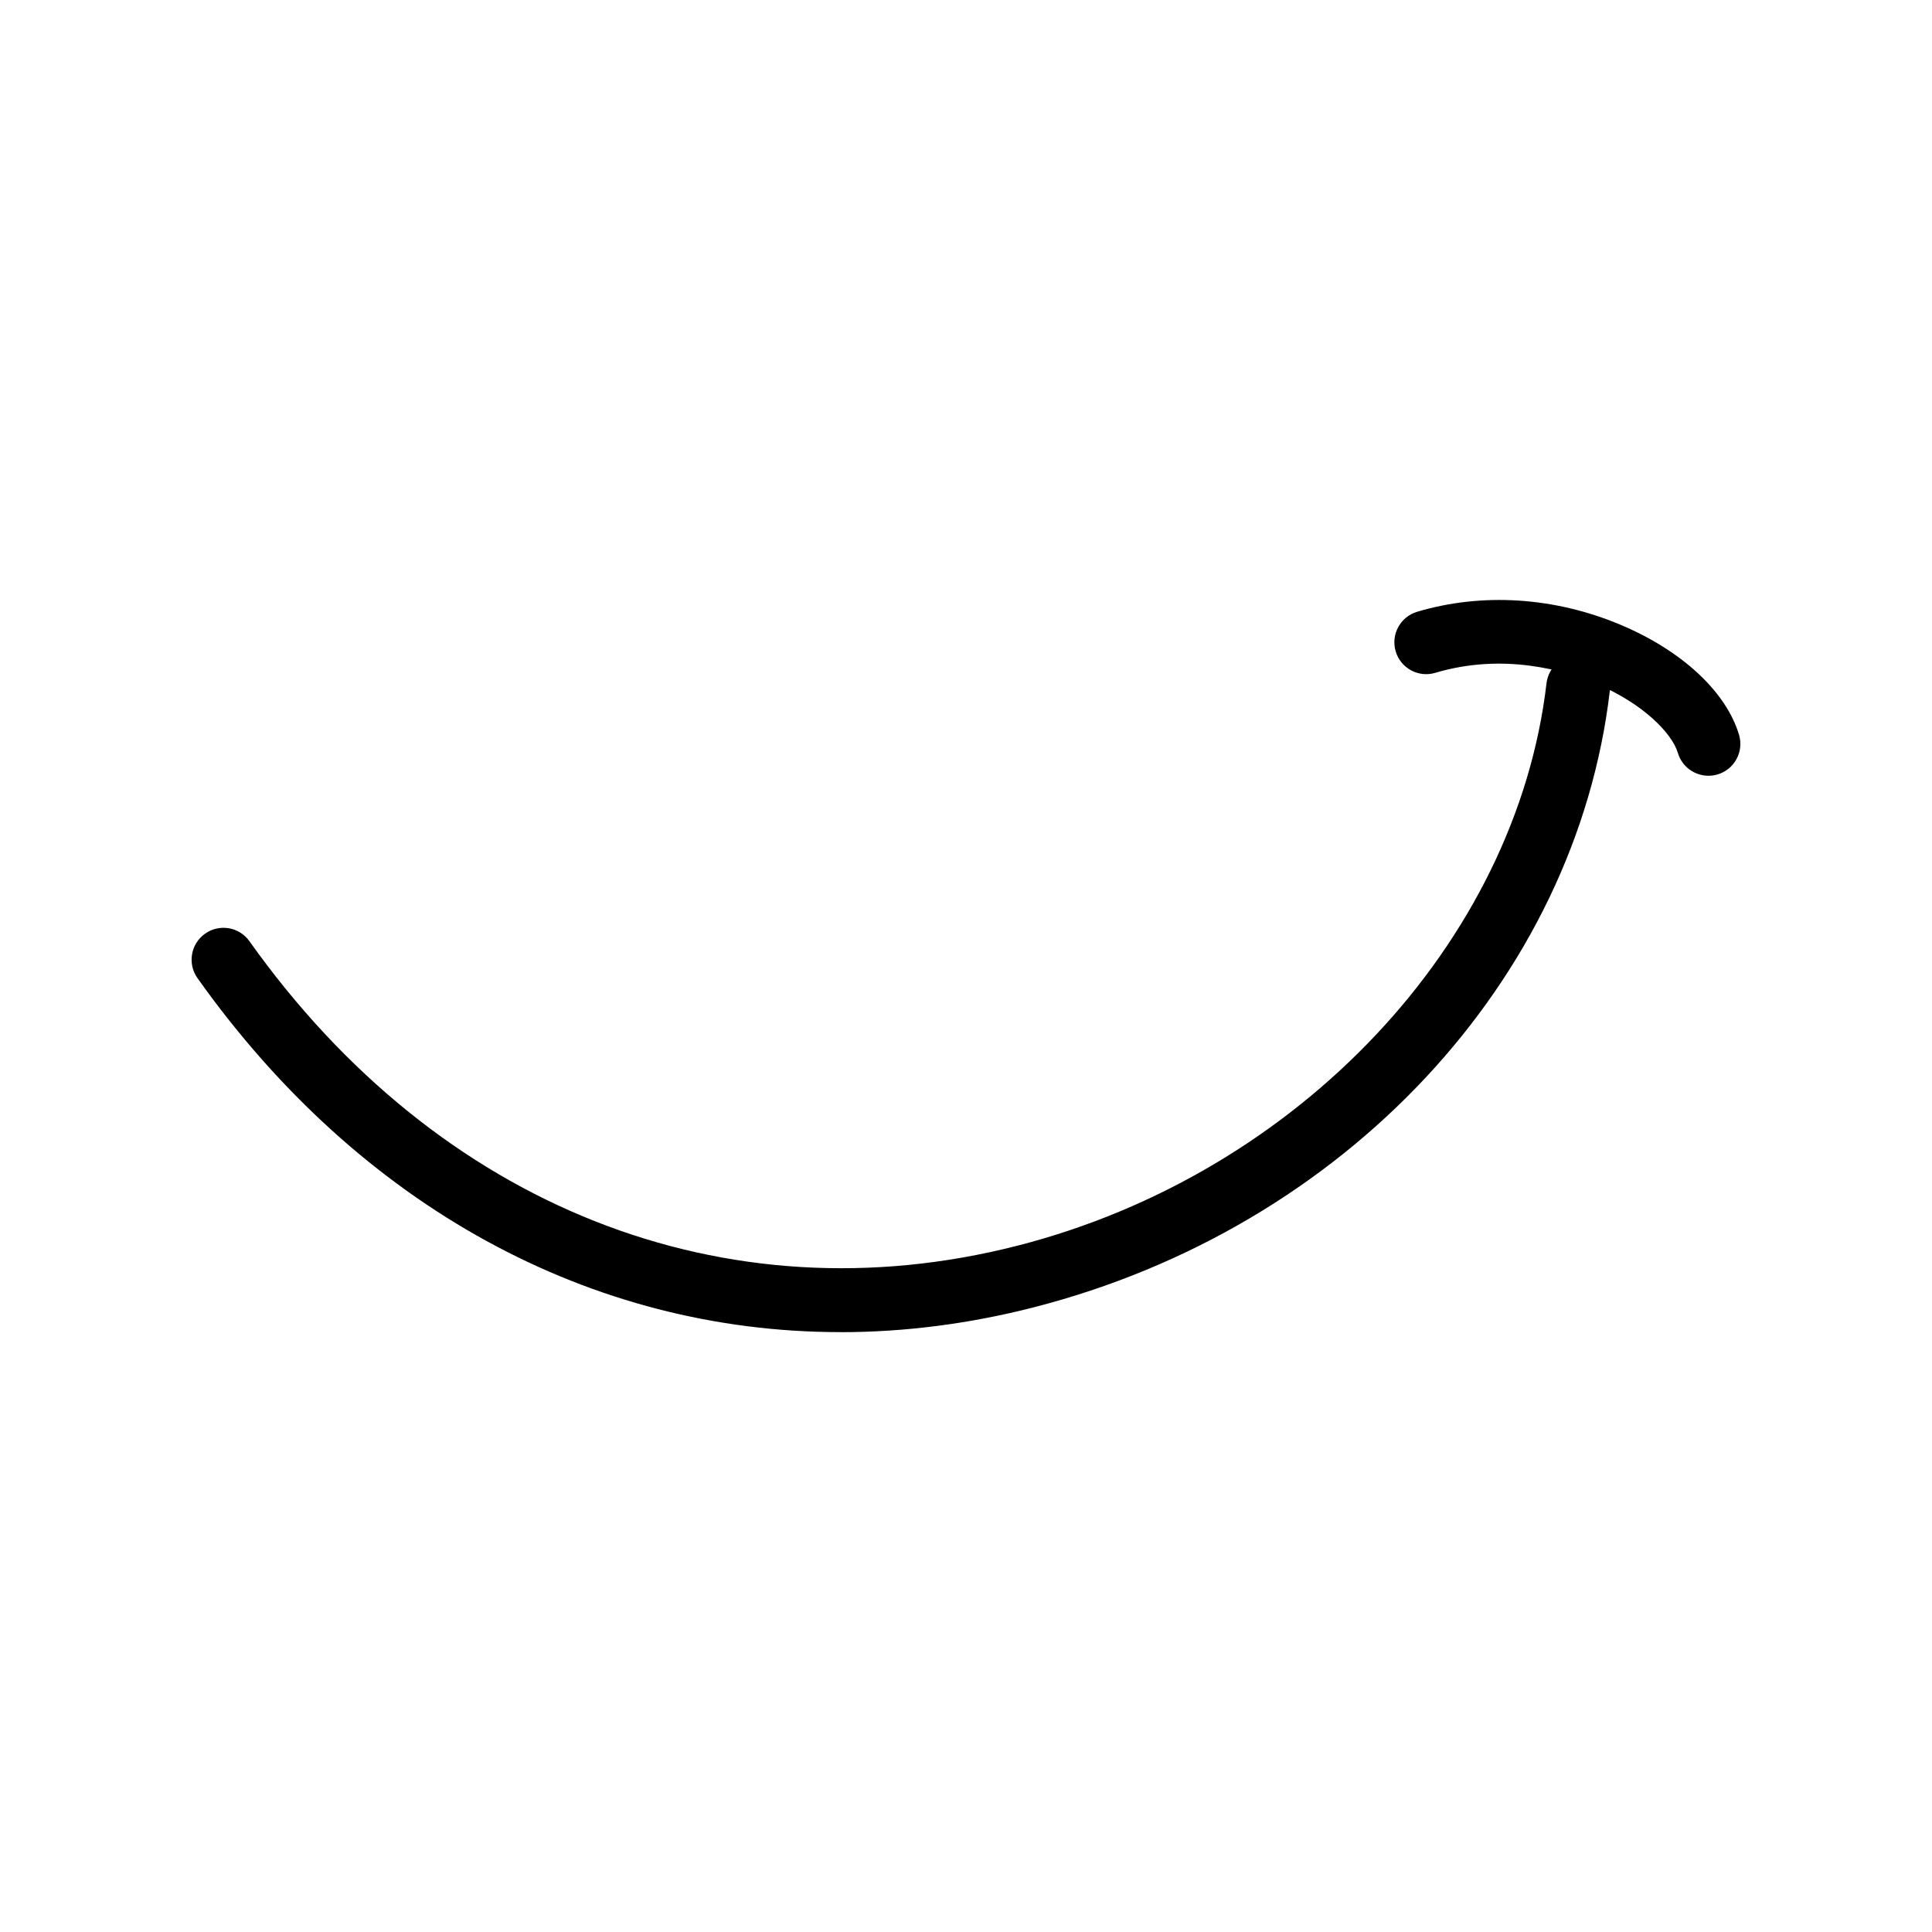 <?xml version="1.0" encoding="utf-8"?>
<!-- Generated by IcoMoon.io -->
<!DOCTYPE svg PUBLIC "-//W3C//DTD SVG 1.1//EN" "http://www.w3.org/Graphics/SVG/1.1/DTD/svg11.dtd">
<svg version="1.1" xmlns="http://www.w3.org/2000/svg" xmlns:xlink="http://www.w3.org/1999/xlink" width="32" height="32" viewBox="0 0 32 32">
<path fill="#000000" d="M13.918 22.064c-4.118 0-7.951-2.066-10.647-5.863-0.169-0.238-0.113-0.567 0.125-0.736s0.568-0.113 0.736 0.125c3.122 4.396 7.877 6.282 12.722 5.042 4.656-1.192 8.259-5.022 8.761-9.315 0.034-0.29 0.302-0.497 0.586-0.463 0.29 0.034 0.497 0.296 0.463 0.586-0.56 4.792-4.397 8.897-9.548 10.215-1.075 0.275-2.145 0.41-3.197 0.41z"></path>
<path fill="#000000" d="M28.297 12.849c-0.227 0-0.438-0.148-0.506-0.378-0.095-0.318-0.562-0.814-1.363-1.151-0.502-0.211-1.515-0.515-2.655-0.176-0.279 0.084-0.573-0.076-0.656-0.355s0.076-0.573 0.355-0.656c1.078-0.321 2.273-0.245 3.366 0.214 1.019 0.428 1.753 1.11 1.966 1.824 0.083 0.279-0.076 0.573-0.355 0.656-0.050 0.015-0.101 0.022-0.151 0.022z"></path>
</svg>
